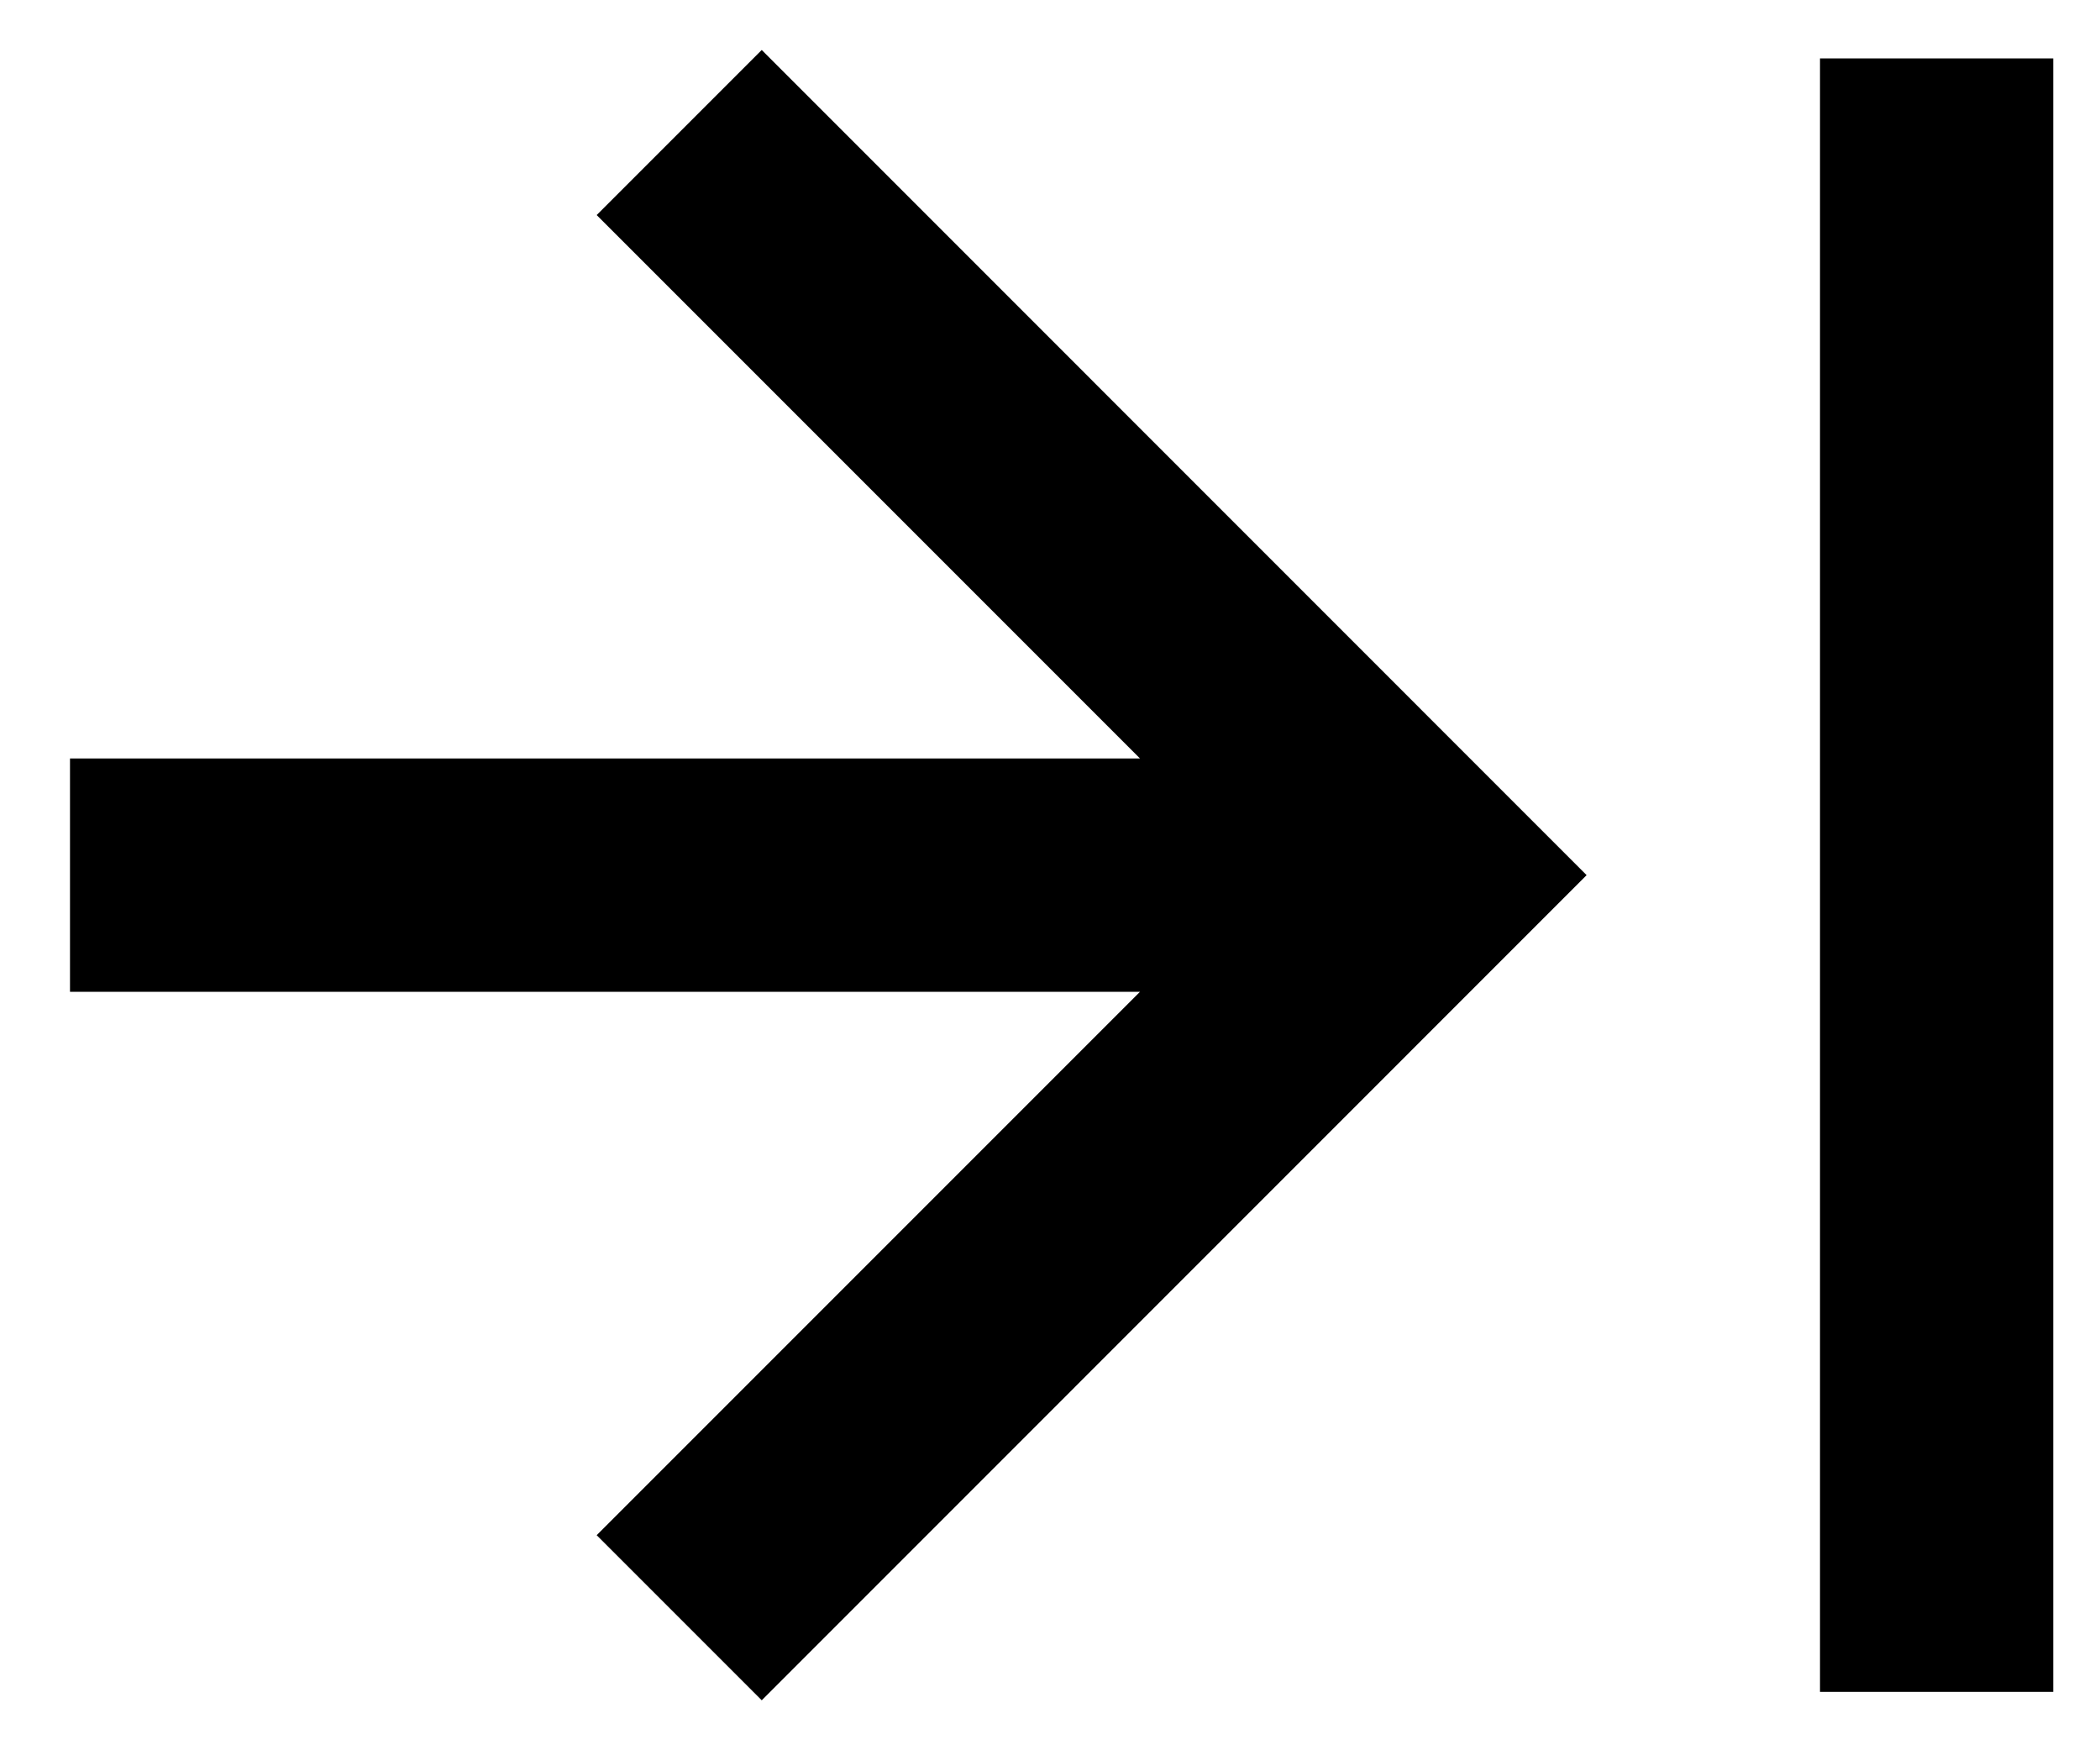 <svg width="18" height="15" viewBox="0 0 15 12" fill="none" xmlns="http://www.w3.org/2000/svg">
<path d="M8.143 5.167L4.262 1.286L5.441 0.107L11.333 6L5.441 11.893L4.262 10.714L8.143 6.833L0.5 6.833L0.5 5.167L8.143 5.167ZM13 11.833V0.167H14.666V11.833H13Z" fill="black"/>
</svg>
